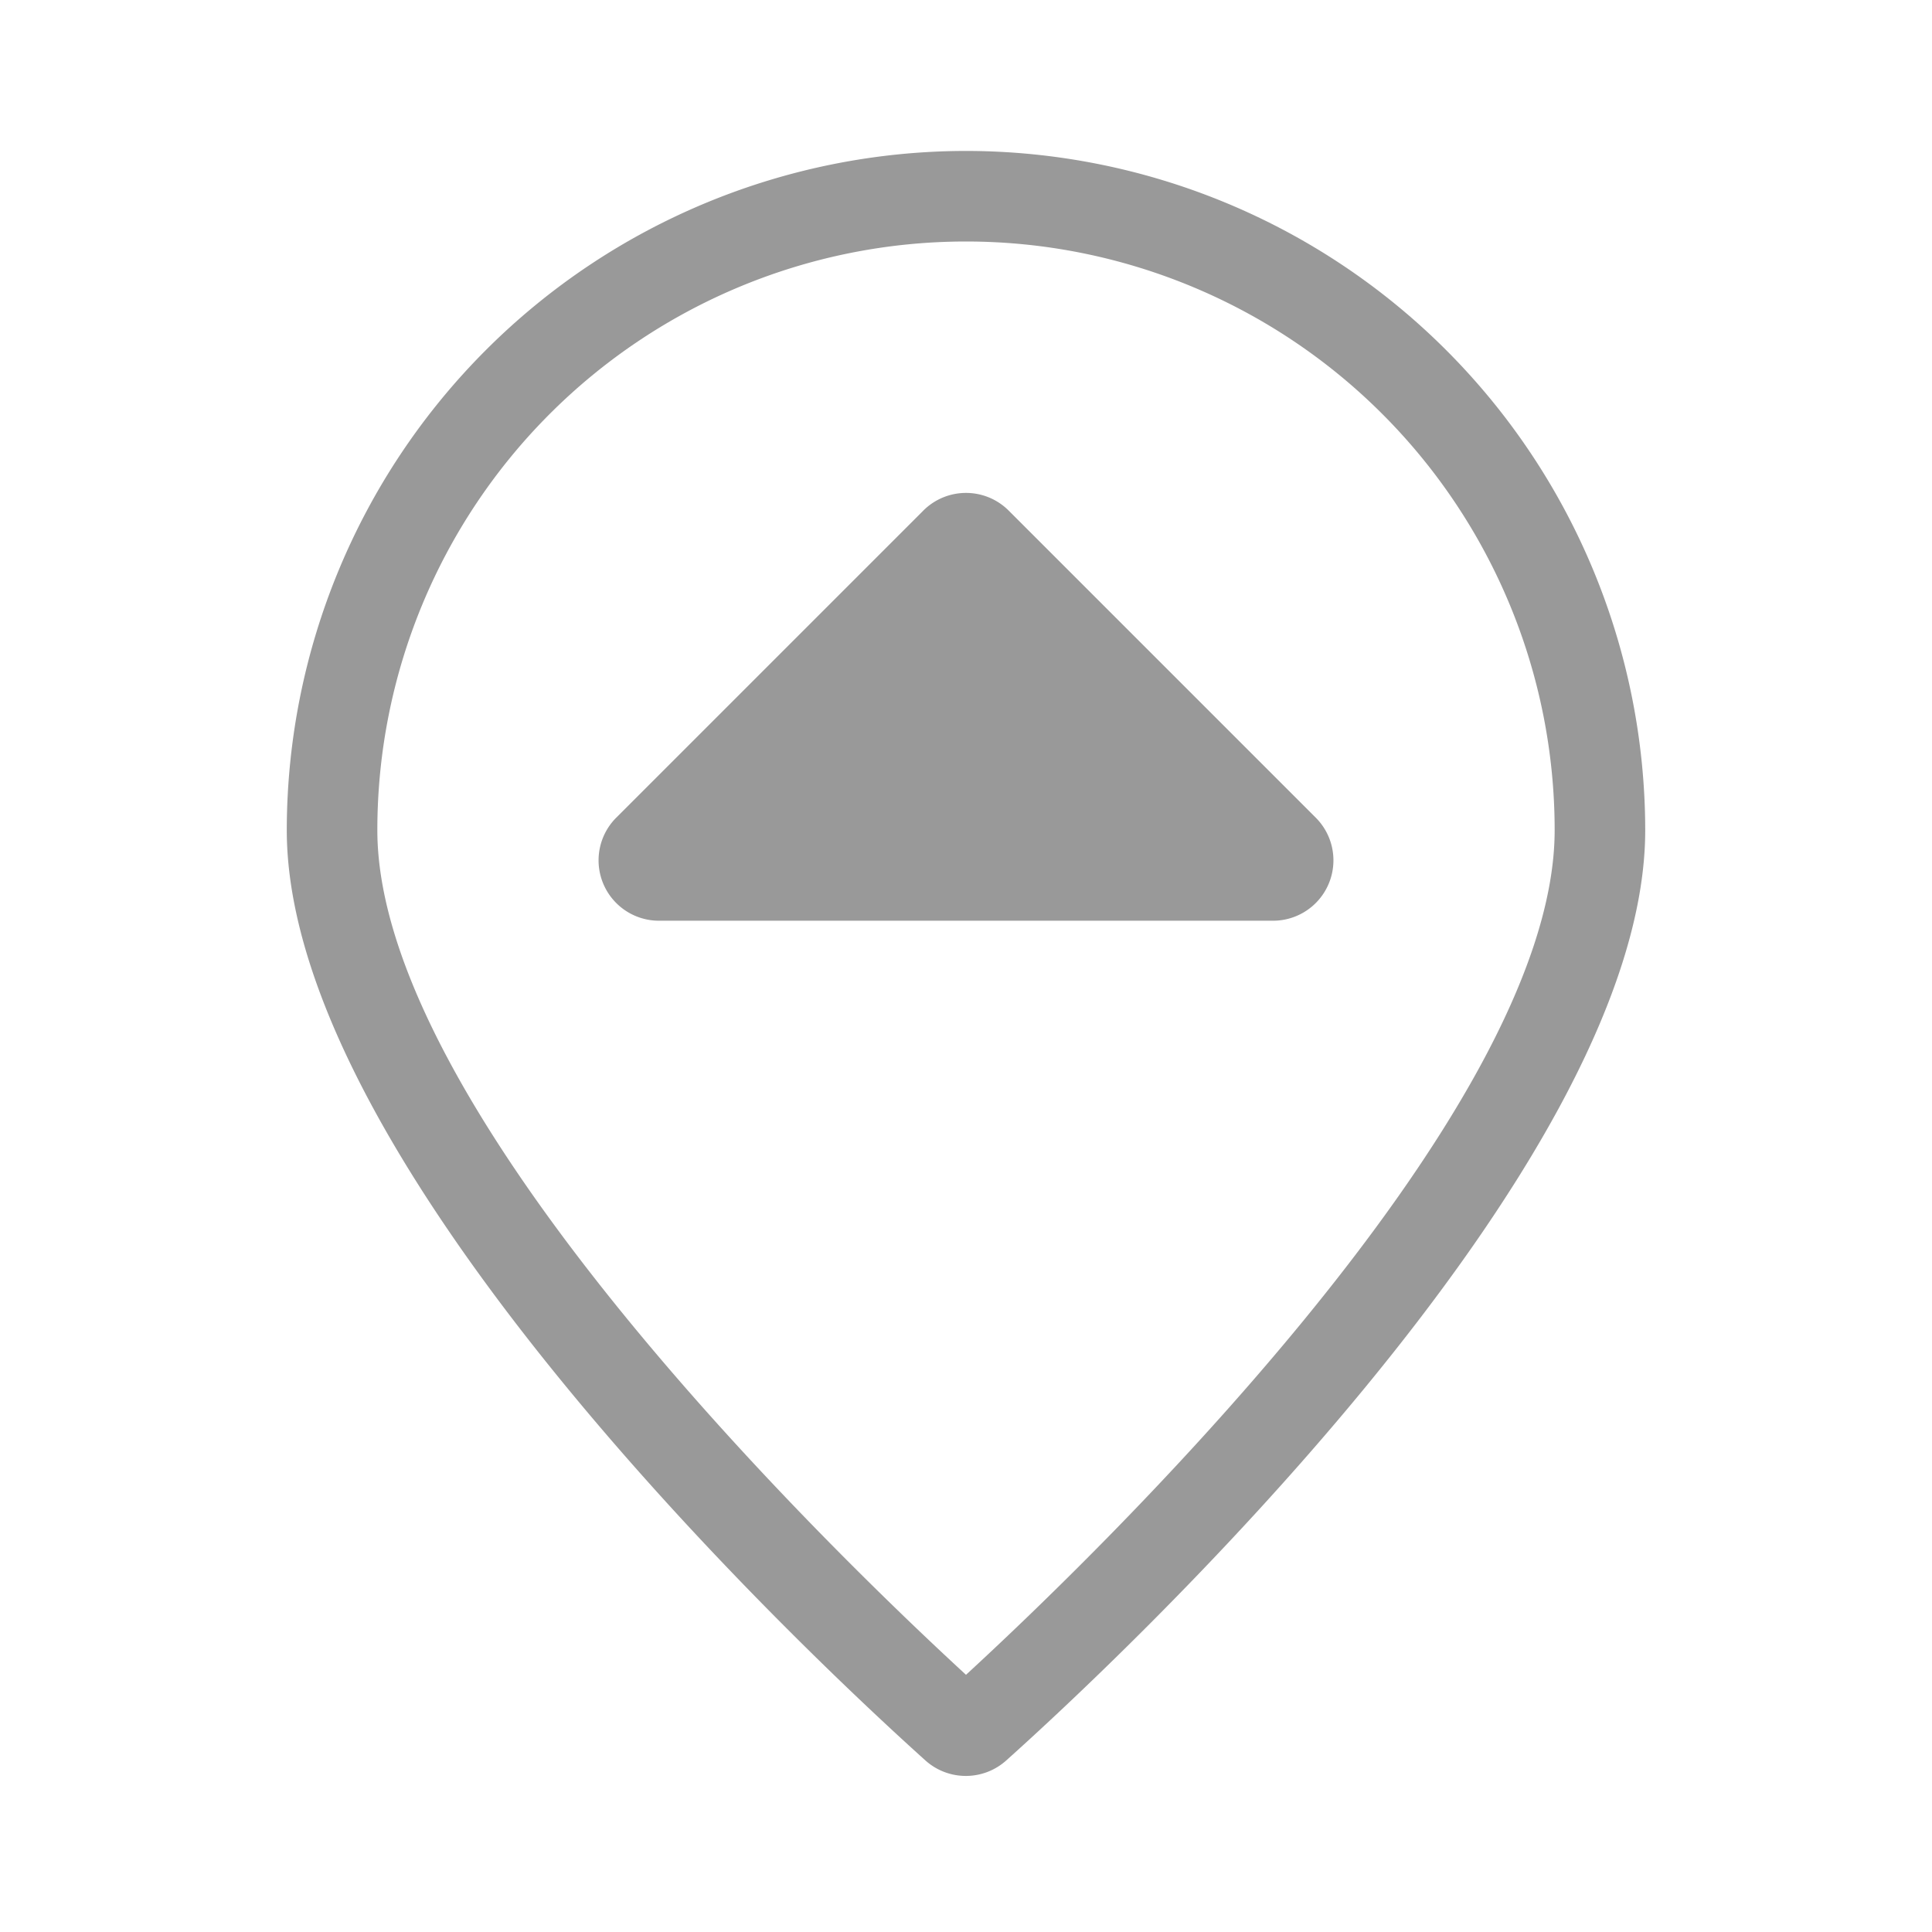 <svg xmlns="http://www.w3.org/2000/svg" viewBox="0 0 64 64"><defs><style>.cls-1{fill:none;}.cls-2{fill:#999;}</style></defs><title>Store_StoreLocation--Outline_64px</title><g id="Square"><rect class="cls-1" width="64" height="64"/></g><g id="Icon"><path class="cls-2" d="M32,5A22.52,22.52,0,0,0,9.5,27.5c0,11.24,17.63,27.65,21.17,30.83a2,2,0,0,0,1.33.5,2,2,0,0,0,1.33-.51C36.87,55.15,54.5,38.74,54.5,27.5A22.52,22.52,0,0,0,32,5Zm0,50.48C28.12,51.91,12.5,37,12.5,27.5a19.5,19.5,0,0,1,39,0C51.5,37,35.88,51.91,32,55.48Z"/><path class="cls-2" d="M33.41,16.91a2,2,0,0,0-2.82,0L20.41,27.09a2,2,0,0,0,1.42,3.41H42.17a2,2,0,0,0,1.42-3.41Z"/></g></svg>